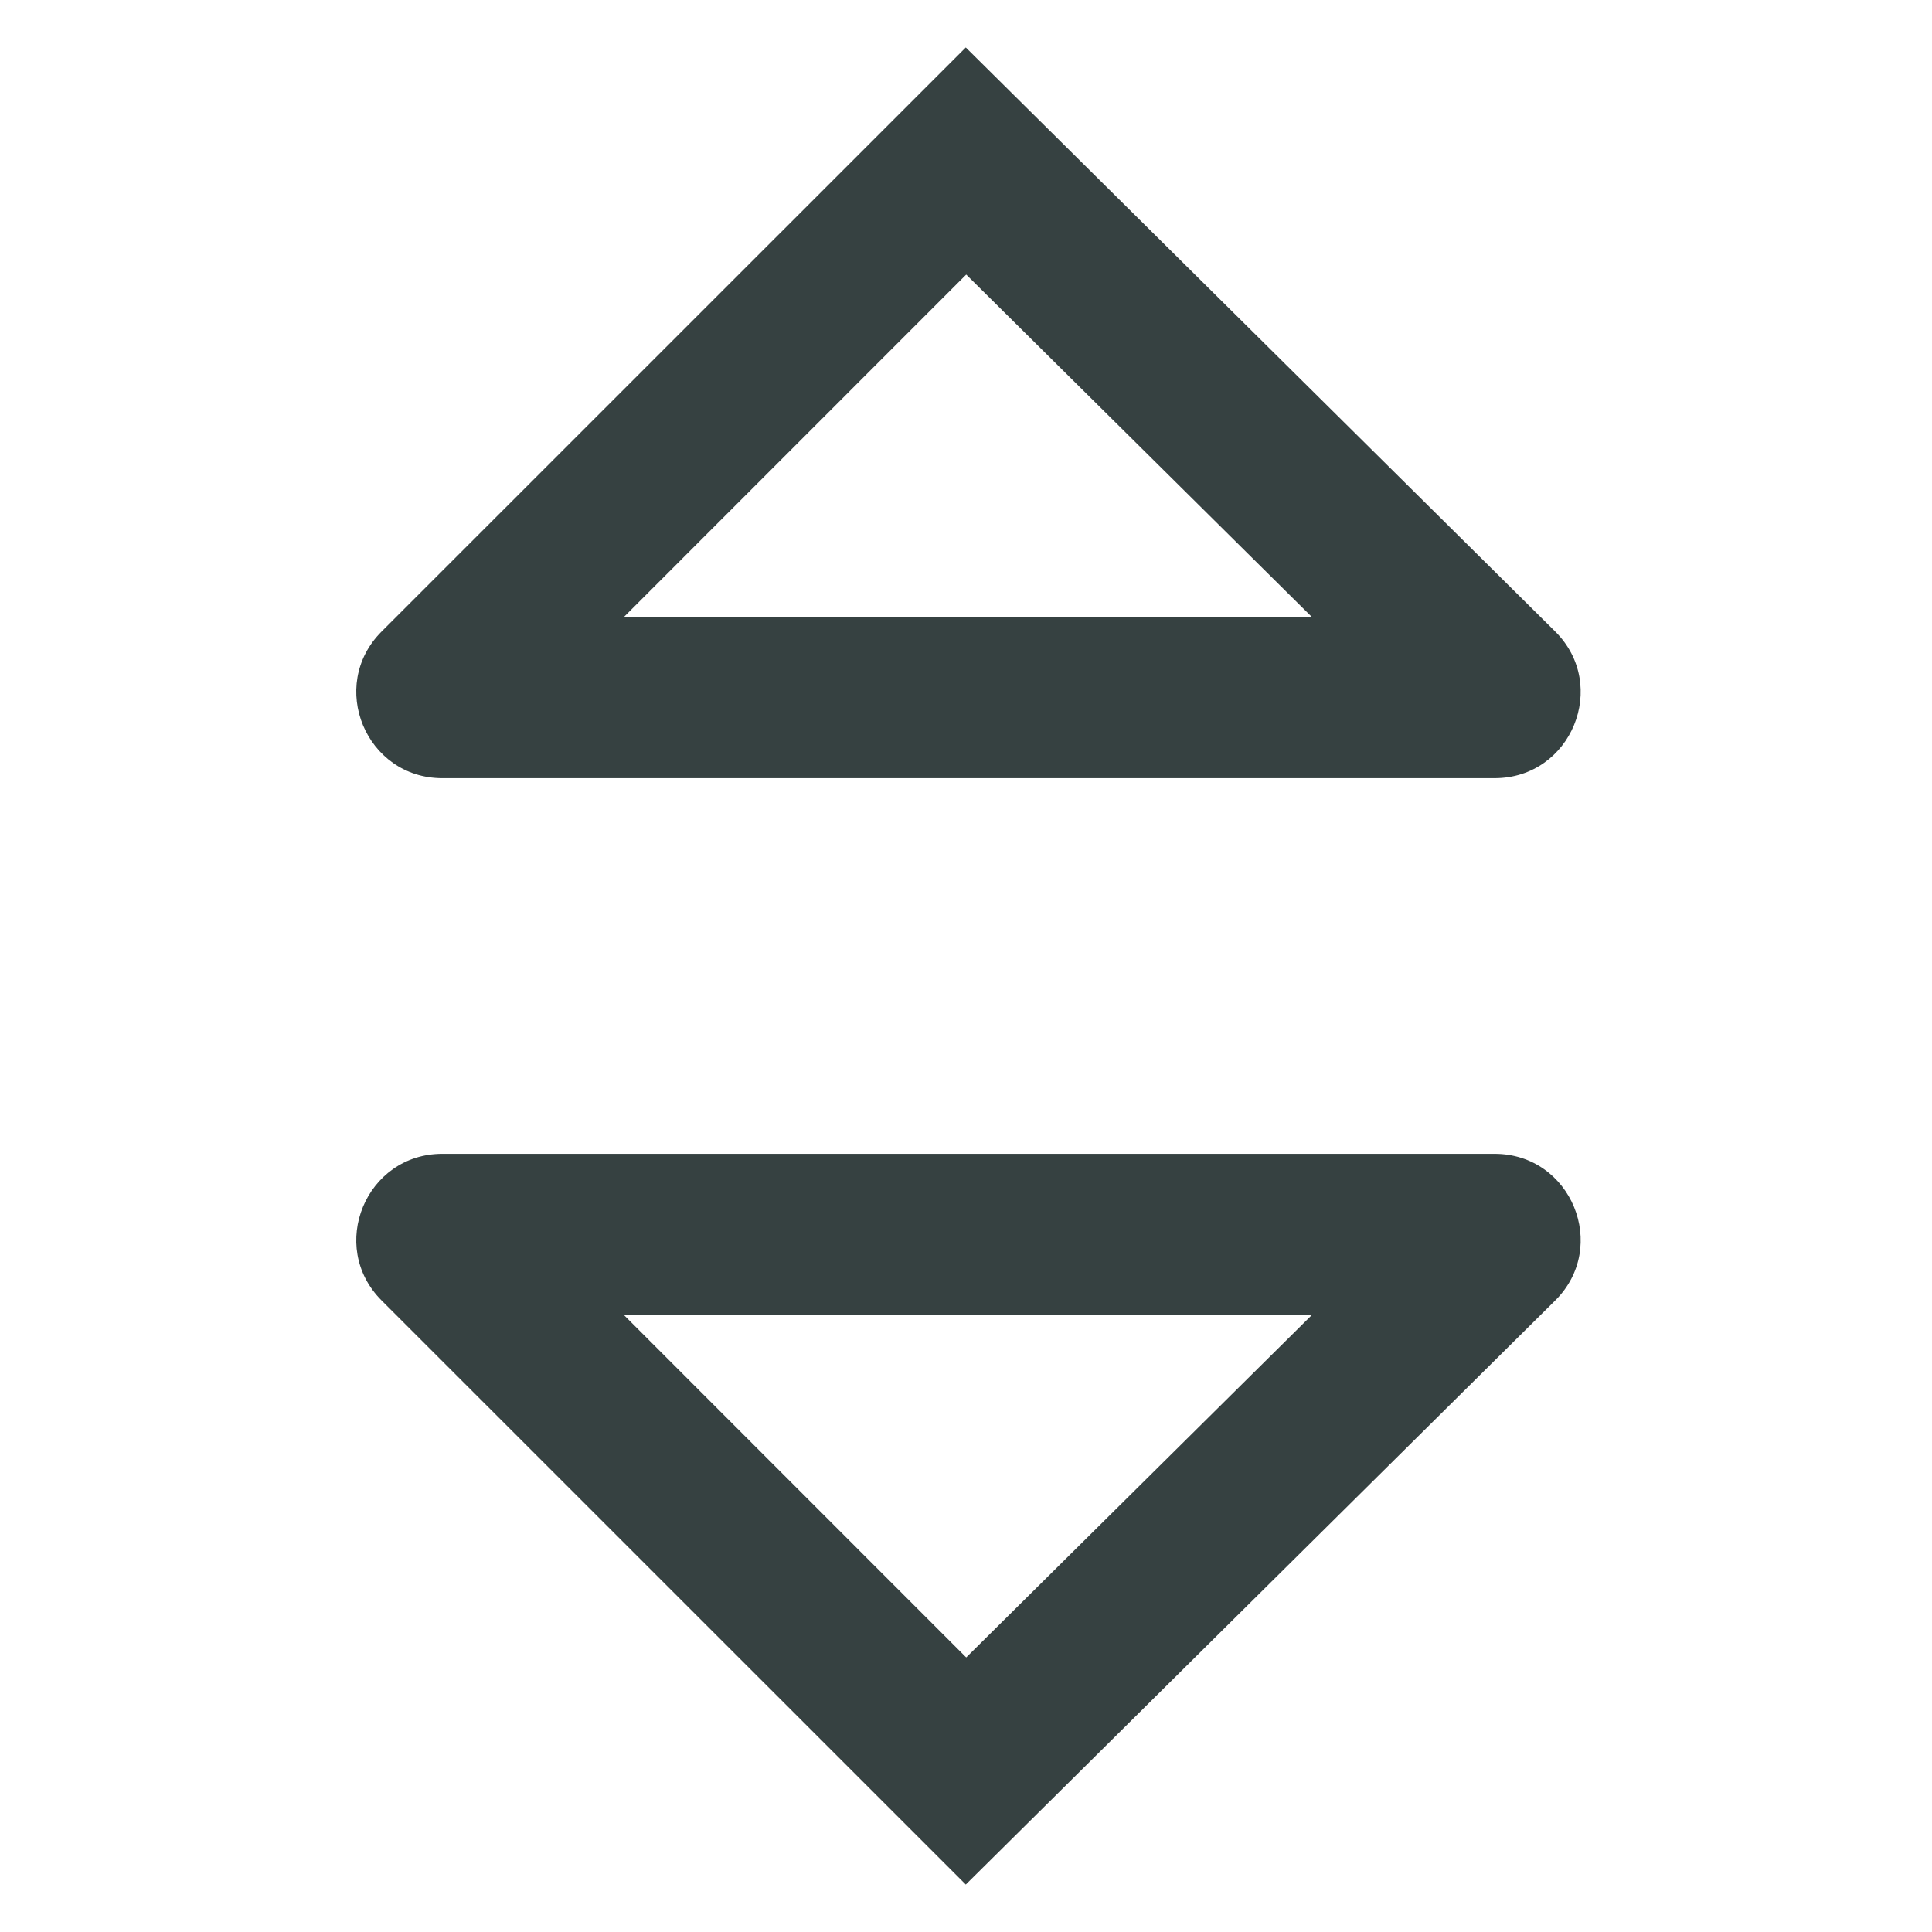 <svg width="18" height="18" viewBox="0 0 18 18" fill="none" xmlns="http://www.w3.org/2000/svg">
<path fill-rule="evenodd" clip-rule="evenodd" d="M8.998 0.442L3.555 5.884C3.051 6.388 3.408 7.25 4.121 7.25H13.925C14.64 7.25 14.996 6.385 14.488 5.882L8.998 0.442ZM5.811 5.75L9.002 2.558L12.224 5.75H5.811Z" fill="#364141"/>
<path fill-rule="evenodd" clip-rule="evenodd" d="M8.998 17.558L3.555 12.116C3.051 11.612 3.408 10.75 4.121 10.75H13.925C14.64 10.75 14.996 11.616 14.488 12.118L8.998 17.558ZM5.811 12.25L9.002 15.442L12.224 12.25H5.811Z" fill="#364141"/>
</svg>
